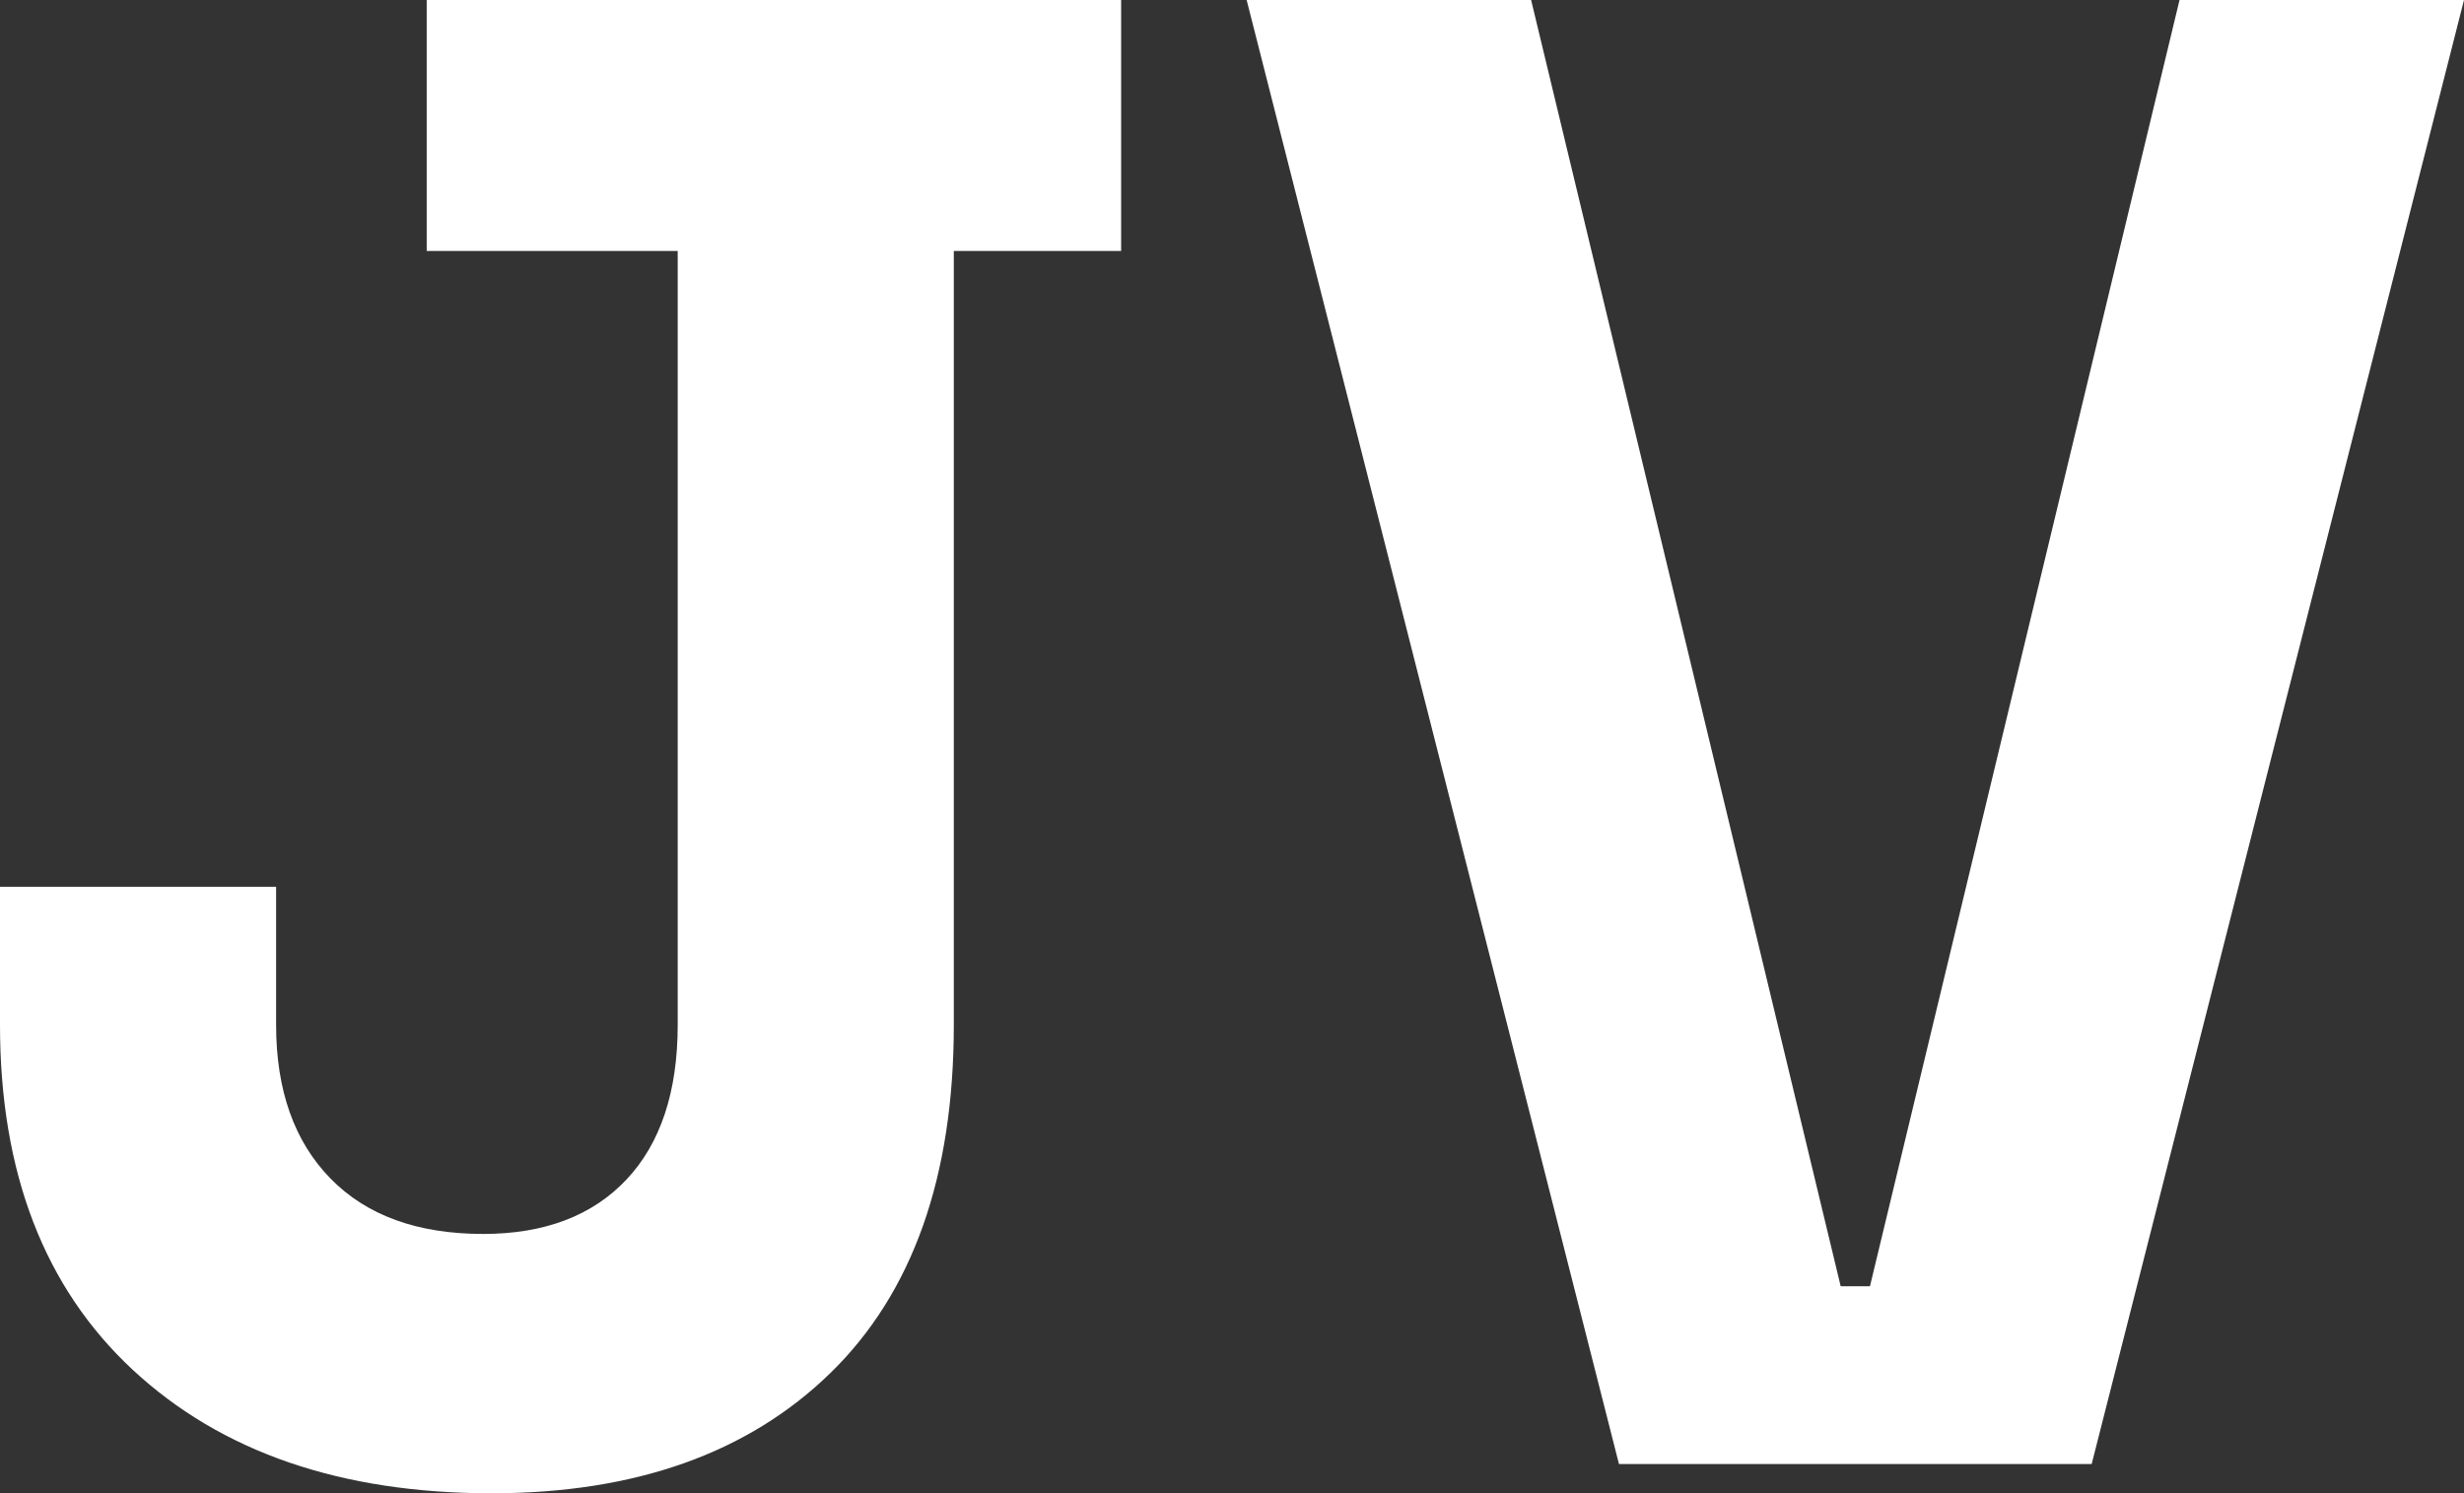 <?xml version="1.0" encoding="UTF-8"?>
<svg xmlns="http://www.w3.org/2000/svg" viewBox="0 0 117.8 71.4">
  <rect x="0" y="0" width="117.8" height="71.4" fill="#333333" stroke="none"/>
  <defs>
    <style>
      .cls-1 {
        fill: #fff;
        stroke-width: 0px;
      }
    </style>
  </defs>
  <g>
    <g>
      <path class="cls-1" d="m23.5,71.4c-7.2,0-12.92-1.97-17.15-5.9-4.23-3.93-6.35-9.43-6.35-16.5v-6.6h13.2v6.6c0,3.13.87,5.58,2.6,7.35,1.73,1.77,4.17,2.65,7.3,2.65,2.93,0,5.22-.87,6.85-2.6,1.63-1.73,2.45-4.2,2.45-7.4V12h-12V0h33.2v12h-8v37c0,7.27-1.97,12.82-5.9,16.65-3.93,3.83-9.33,5.75-16.2,5.75Z"/>
      <path class="cls-1" d="m77.4,70L59.6,0h13.6l14.8,61.5h1.4L104.2,0h13.6l-17.8,70h-22.6Z"/>
    </g>
  </g>
</svg>